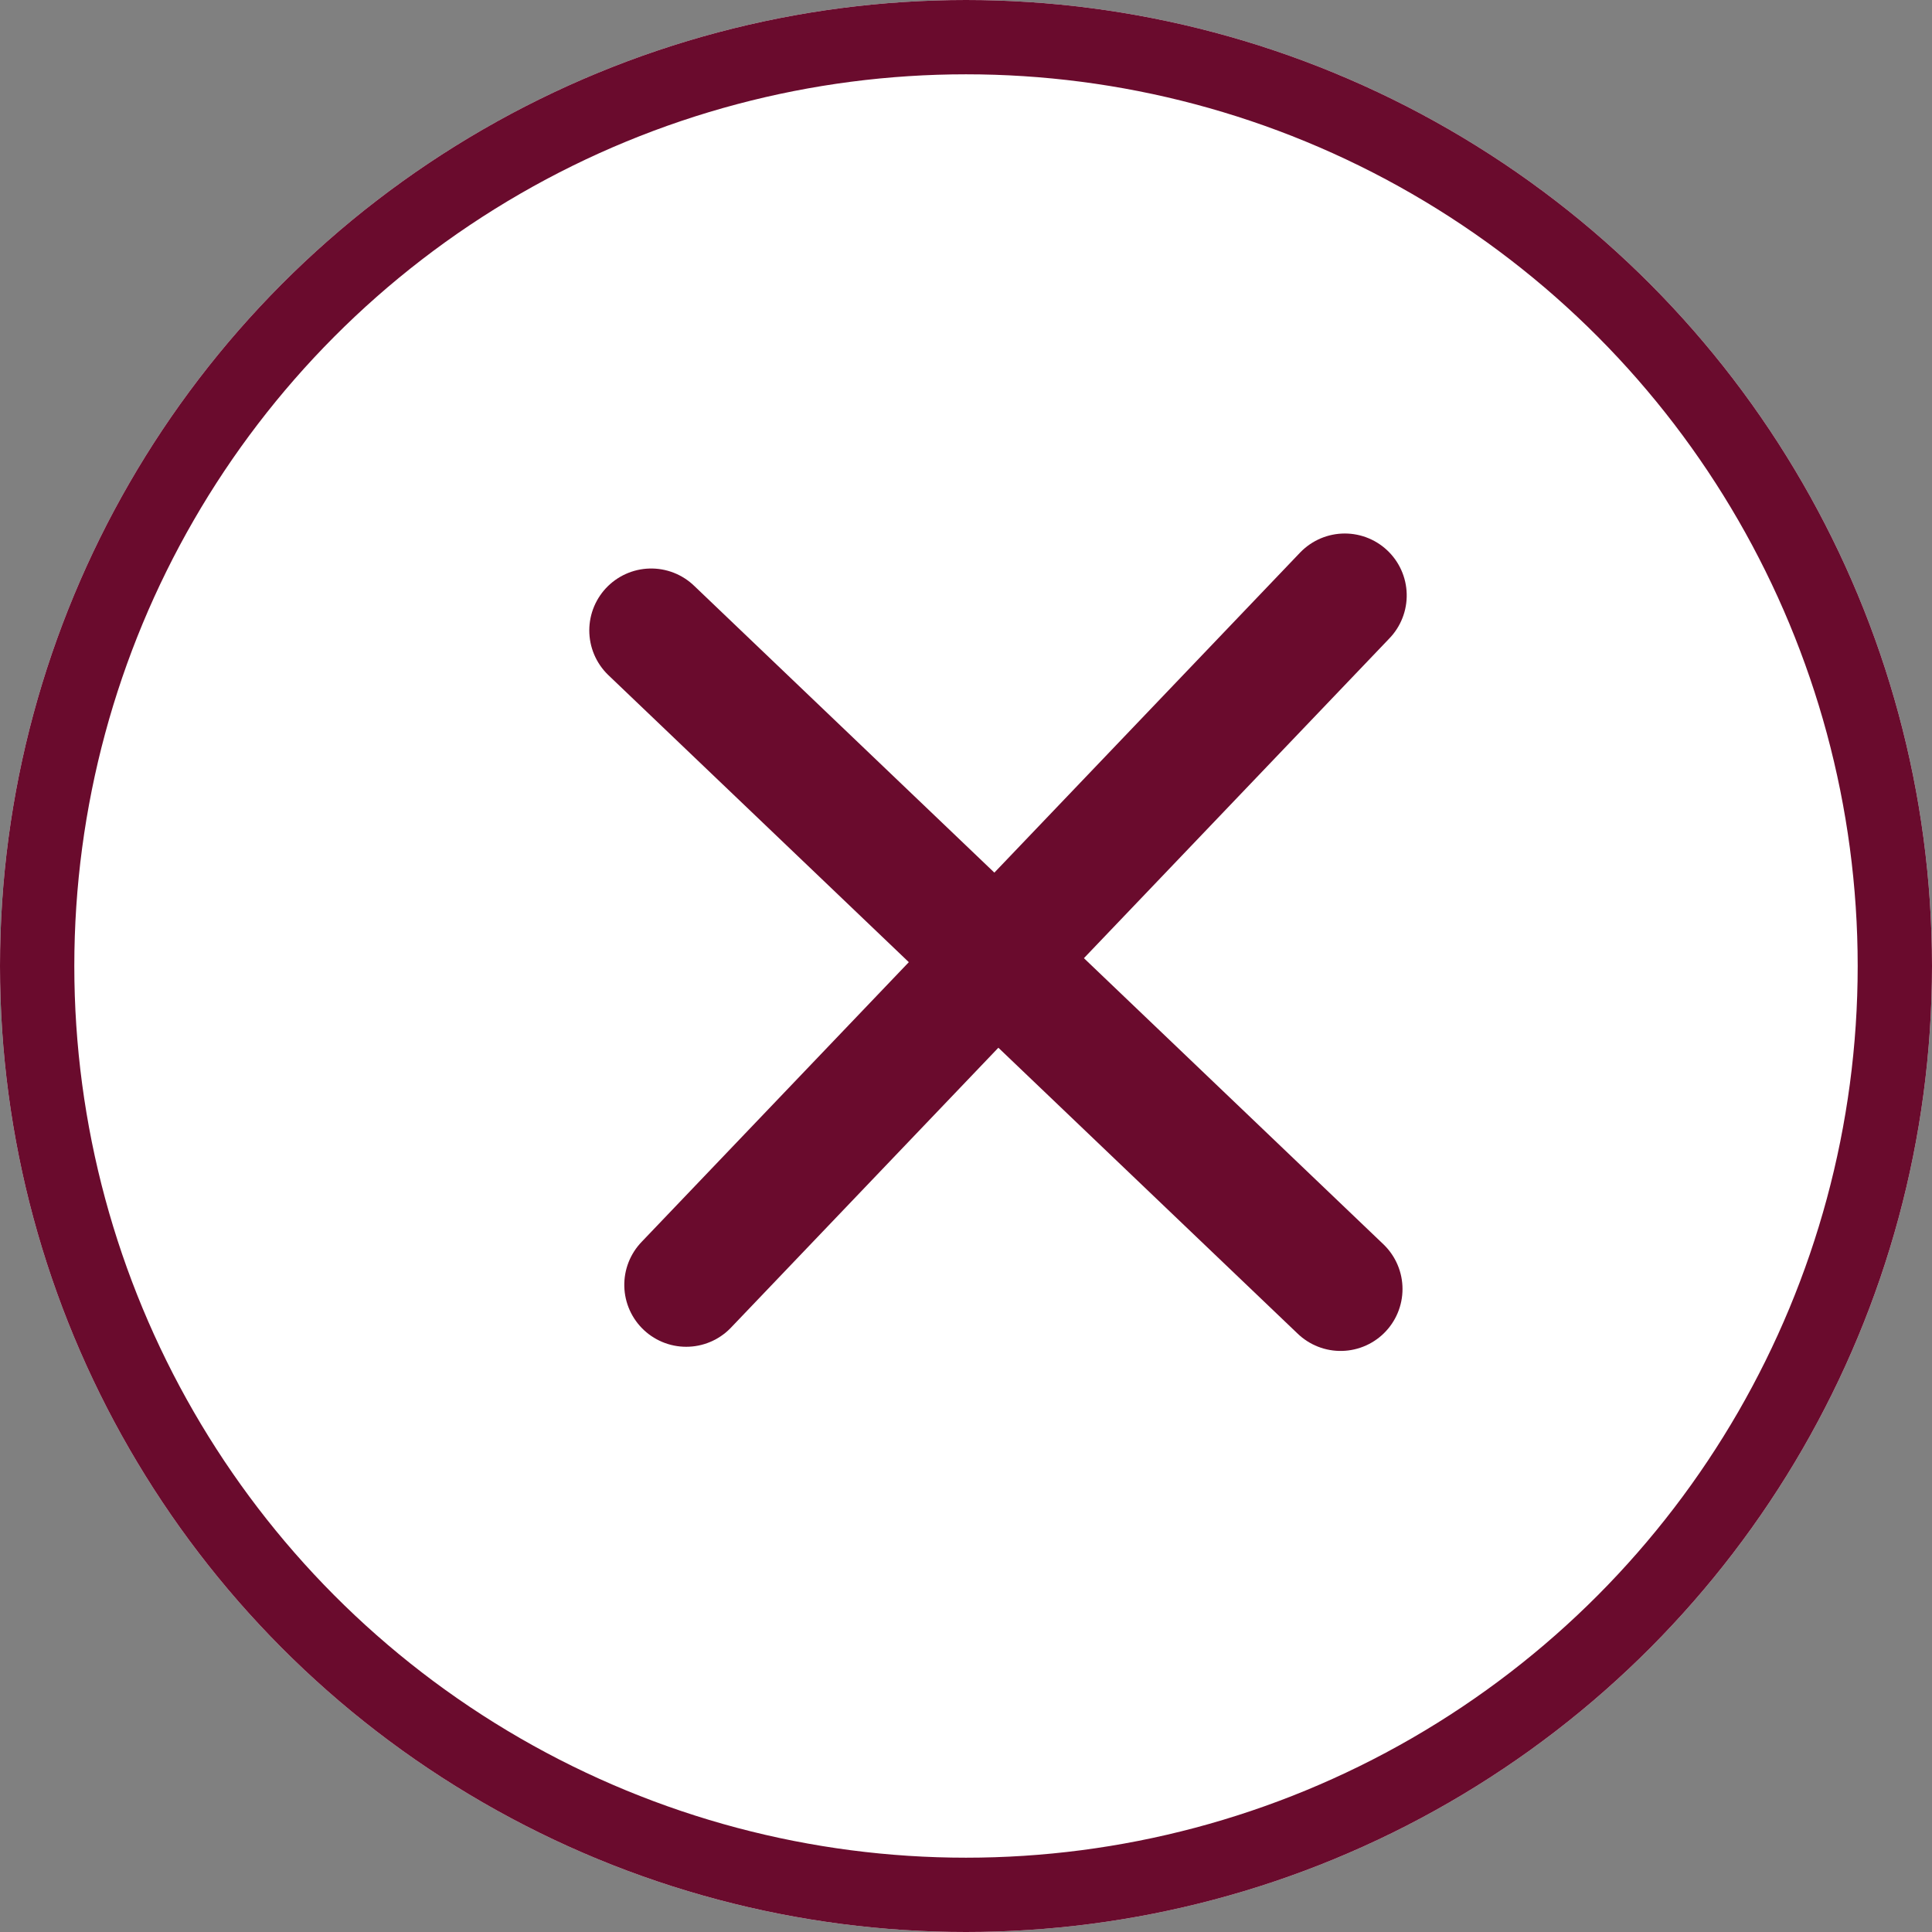 <svg xmlns="http://www.w3.org/2000/svg" width="78" height="78" viewBox="0 0 78 78">
  <rect x="0" y="0" width="78" height="78" fill="#808080" stroke="none"/>
  <g id="Group_8793" data-name="Group 8793" transform="translate(-1458 -244)">
    <g id="Ellipse_147" data-name="Ellipse 147" transform="translate(1458 244)" fill="#fff" stroke="#6a0b2d" stroke-width="3">
      <circle cx="39" cy="39" r="39" stroke="none"/>
      <circle cx="39" cy="39" r="37.5" fill="none"/>
    </g>
    <g id="Group_5981" data-name="Group 5981" transform="translate(1484.291 268.039)">
      <g id="Group_2220" data-name="Group 2220" transform="translate(0 1.413)">
        <path id="Path_3195" data-name="Path 3195" d="M6952.37,4389.754l27.832,26.589" transform="translate(-6952.37 -4389.754)" fill="none" stroke="#6a0b2d" stroke-linecap="round" stroke-width="5"/>
      </g>
      <path id="Path_3196" data-name="Path 3196" d="M0,0,27.834,26.589" transform="translate(28.002) rotate(90)" fill="none" stroke="#6a0b2d" stroke-linecap="round" stroke-width="5"/>
    </g>
  </g>
</svg>
